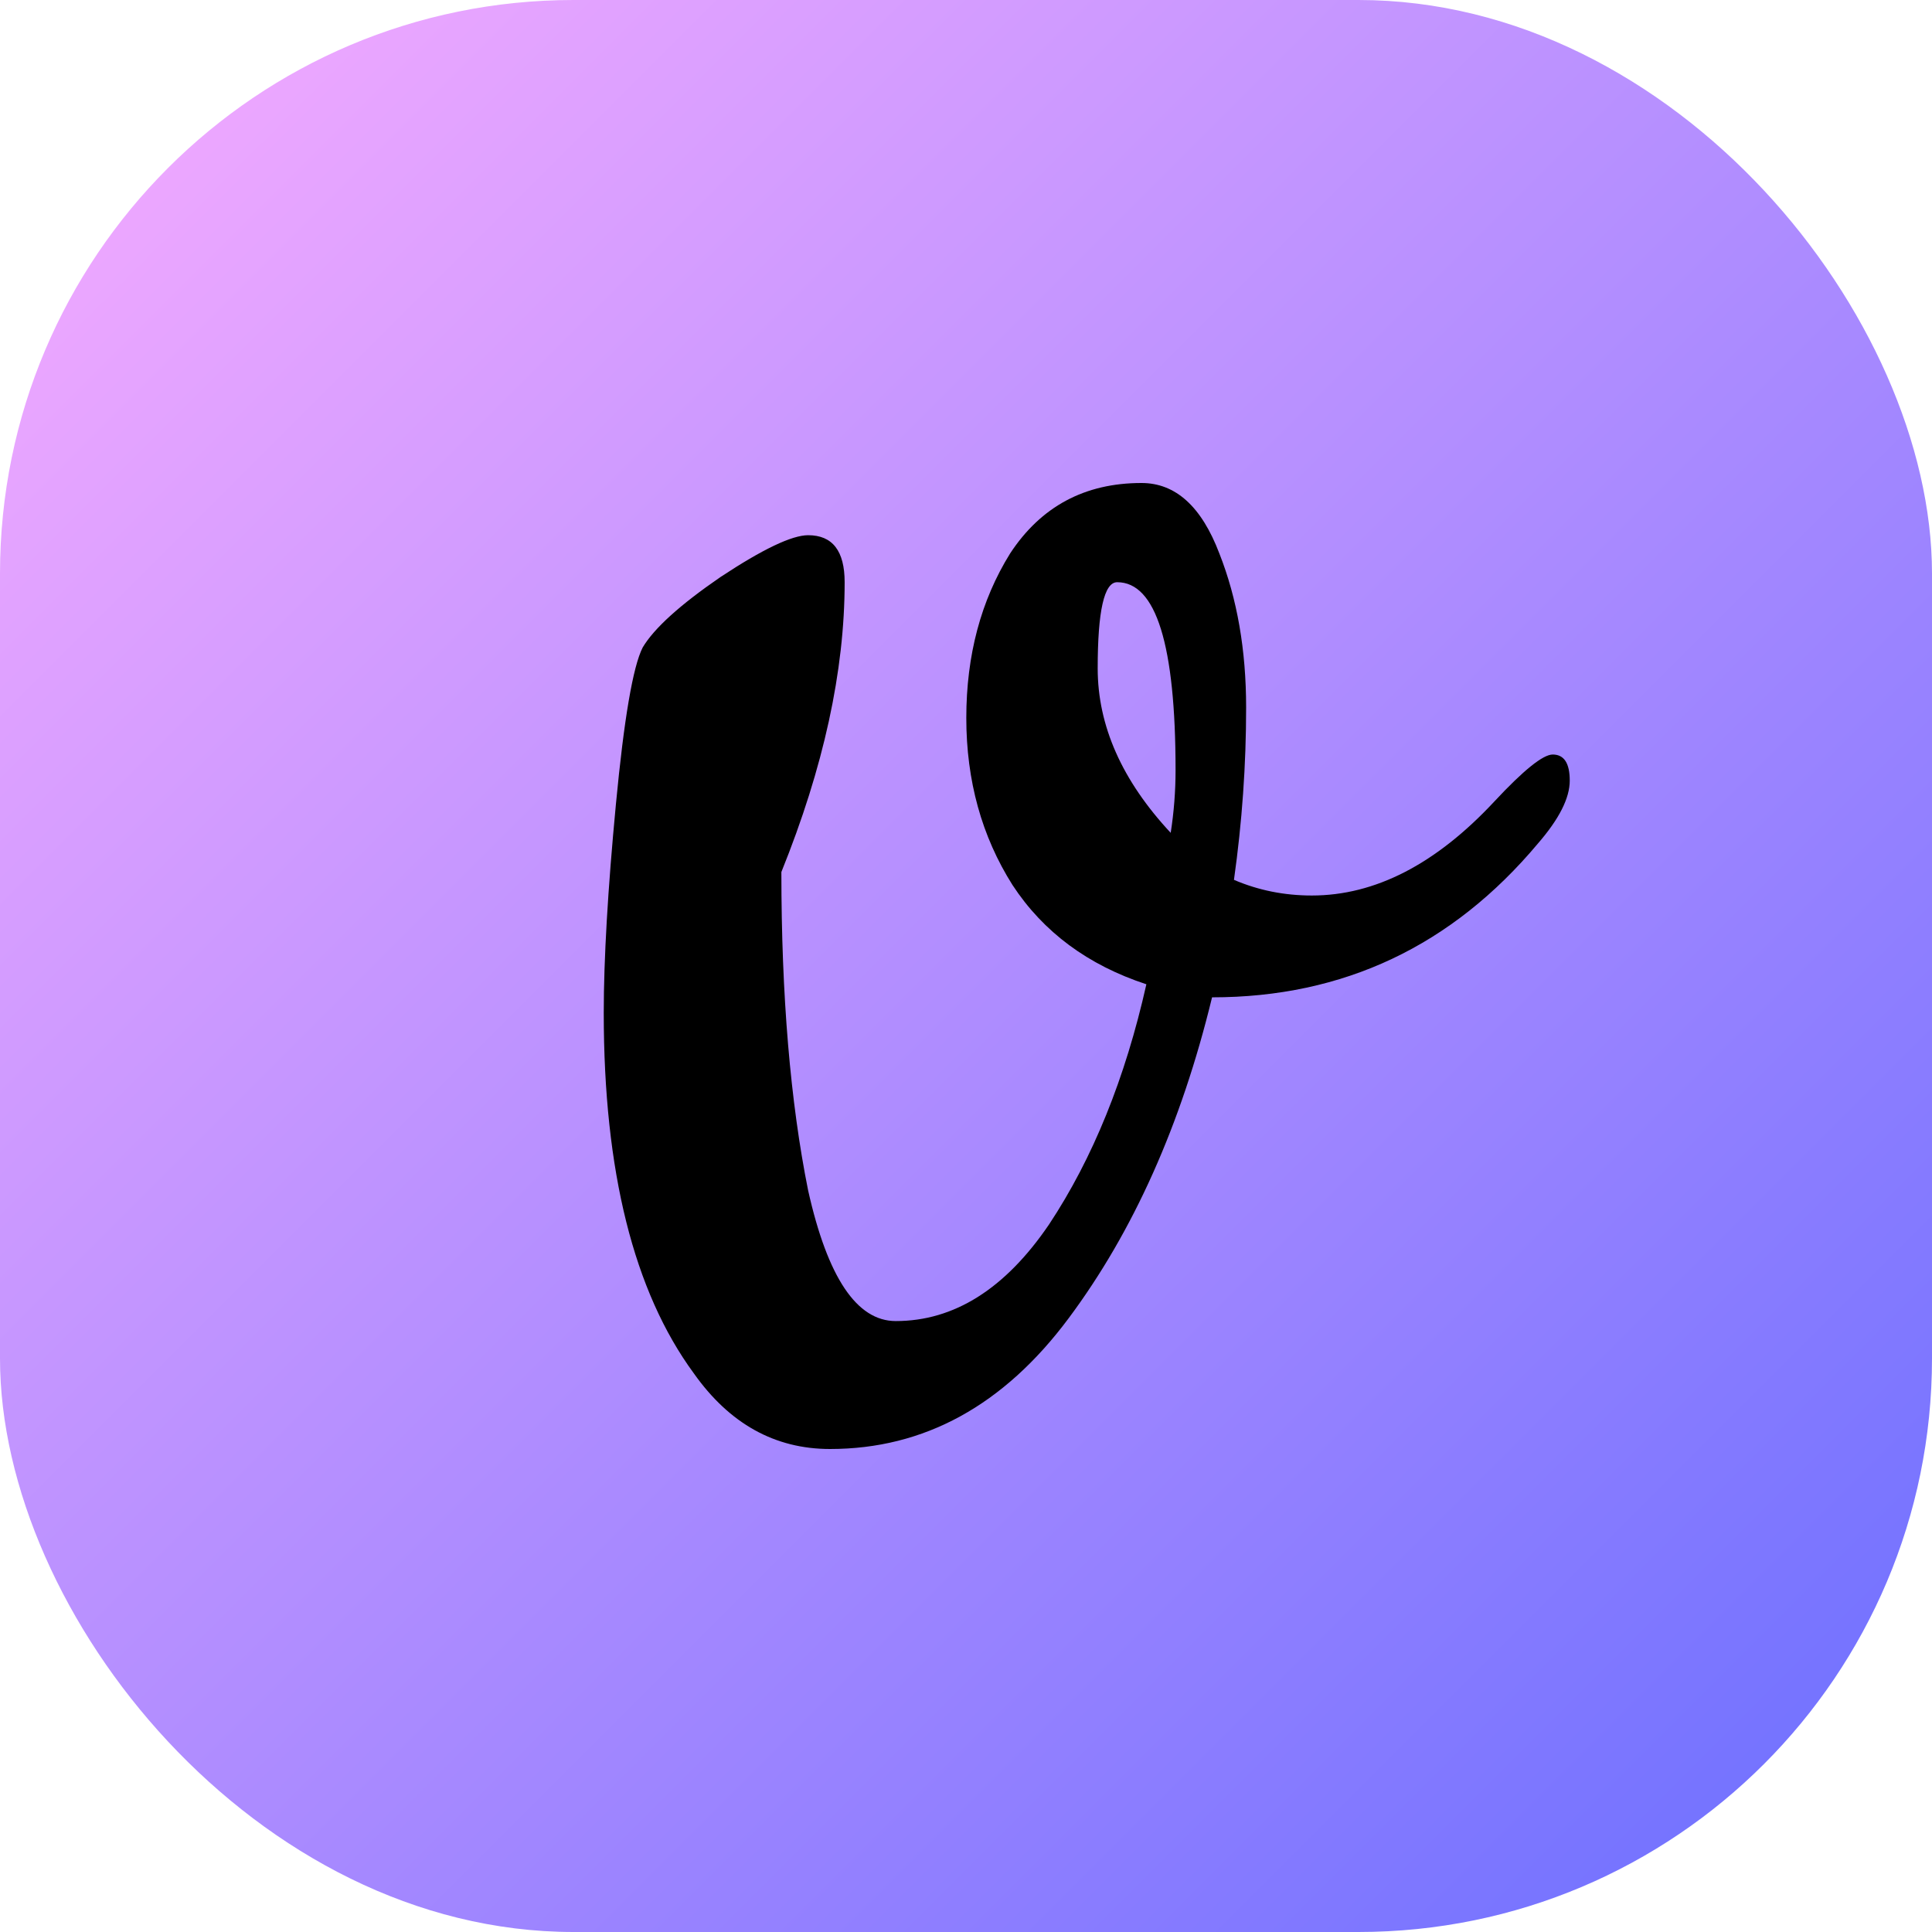 <svg width="128" height="128" viewBox="0 0 128 128" fill="none" xmlns="http://www.w3.org/2000/svg">
<rect width="128" height="128" rx="38" fill="url(#paint0_linear)"/>
<path d="M59.345 87.524C63.214 87.524 66.6 85.391 69.501 81.124C72.403 76.742 74.552 71.438 75.95 65.211C72.081 63.942 69.125 61.751 67.083 58.638C65.041 55.409 64.02 51.719 64.02 47.568C64.02 43.416 64.987 39.784 66.922 36.67C68.964 33.557 71.866 32 75.627 32C77.884 32 79.604 33.557 80.786 36.67C81.968 39.669 82.559 43.07 82.559 46.876C82.559 50.681 82.29 54.486 81.753 58.292C83.365 58.984 85.085 59.33 86.912 59.33C91.103 59.33 95.133 57.254 99.002 53.103C100.937 51.027 102.227 49.989 102.872 49.989C103.624 49.989 104 50.566 104 51.719C104 52.872 103.301 54.256 101.904 55.87C96.208 62.674 89.008 66.076 80.302 66.076C78.26 74.494 75.09 81.586 70.791 87.351C66.492 93.117 61.226 96 54.992 96C51.338 96 48.329 94.328 45.965 90.984C41.988 85.564 40 77.607 40 67.114C40 63.539 40.269 58.926 40.806 53.276C41.343 47.625 41.934 44.166 42.579 42.897C43.332 41.629 45.051 40.072 47.738 38.227C50.532 36.382 52.467 35.459 53.542 35.459C55.154 35.459 55.96 36.497 55.96 38.573C55.96 44.454 54.563 50.854 51.768 57.773C51.768 65.96 52.359 72.995 53.542 78.876C54.831 84.641 56.766 87.524 59.345 87.524ZM74.015 38.573C73.155 38.573 72.725 40.476 72.725 44.281C72.725 48.087 74.338 51.719 77.562 55.178C77.777 53.795 77.884 52.411 77.884 51.027C77.884 42.724 76.594 38.573 74.015 38.573Z" fill="black"/>
<defs>
<linearGradient id="paint0_linear" x1="0" y1="-1.52588e-05" x2="128" y2="128" gradientUnits="userSpaceOnUse">
<stop stop-color="#F8ACFF"/>
<stop offset="1" stop-color="#696EFF"/>
</linearGradient>
</defs>
</svg>
